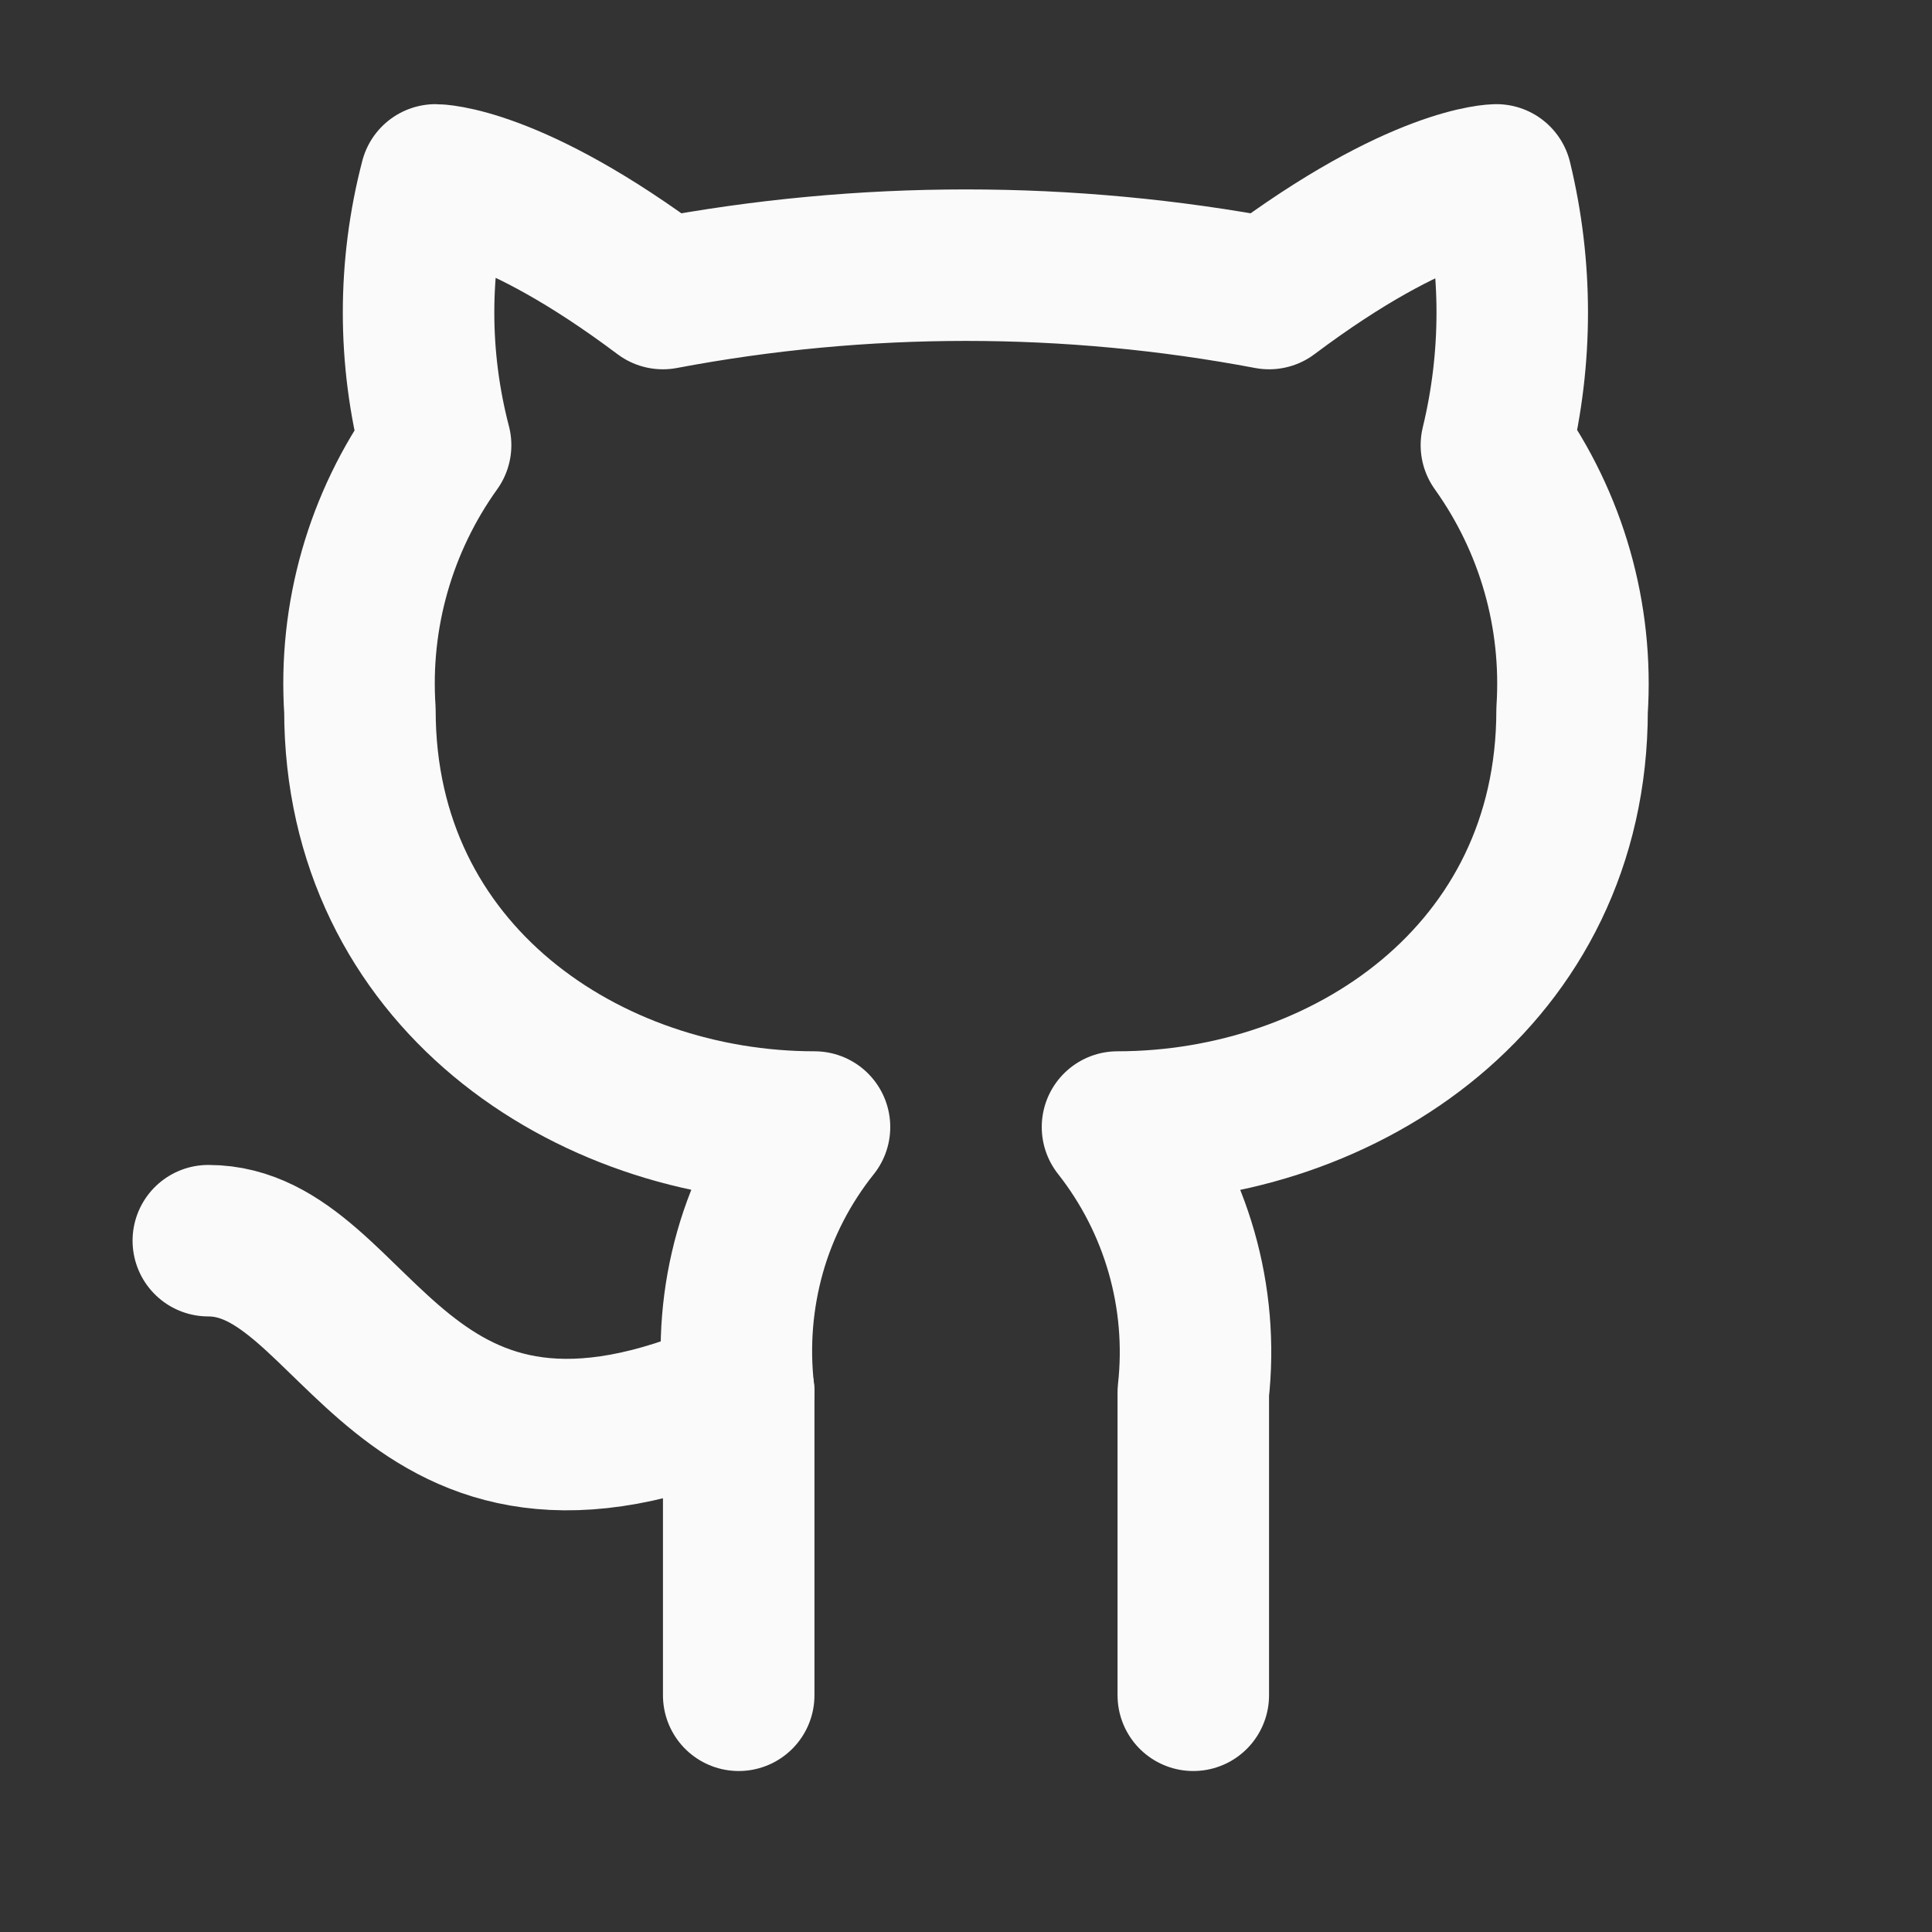 <svg width="17" height="17" viewBox="0 0 17 17" fill="none" xmlns="http://www.w3.org/2000/svg">
<rect x="0" y="0" width="17" height="17" fill="#333333" stroke="none"/>
<g clip-path="url(#clip0_10_446)">
<path d="M10.5 14.917V12.25C10.593 11.415 10.353 10.577 9.833 9.917C11.833 9.917 13.833 8.583 13.833 6.25C13.887 5.417 13.653 4.597 13.167 3.917C13.353 3.15 13.353 2.35 13.167 1.583C13.167 1.583 12.5 1.583 11.167 2.583C9.407 2.25 7.593 2.25 5.833 2.583C4.5 1.583 3.833 1.583 3.833 1.583C3.633 2.35 3.633 3.15 3.833 3.917C3.348 4.594 3.112 5.418 3.167 6.25C3.167 8.583 5.167 9.917 7.167 9.917C6.907 10.243 6.713 10.617 6.6 11.017C6.487 11.417 6.453 11.837 6.5 12.25V14.917" stroke="#FAFAFA" stroke-width="1.333" stroke-linecap="round" stroke-linejoin="round"/>
<path d="M6.5 12.25C3.493 13.583 3.167 10.917 1.833 10.917" stroke="#FAFAFA" stroke-width="1.333" stroke-linecap="round" stroke-linejoin="round"/>
</g>
<defs>
<clipPath id="clip0_10_446">
<rect width="16" height="16" fill="white" transform="translate(0.5 0.25)"/>
</clipPath>
</defs>
</svg>
